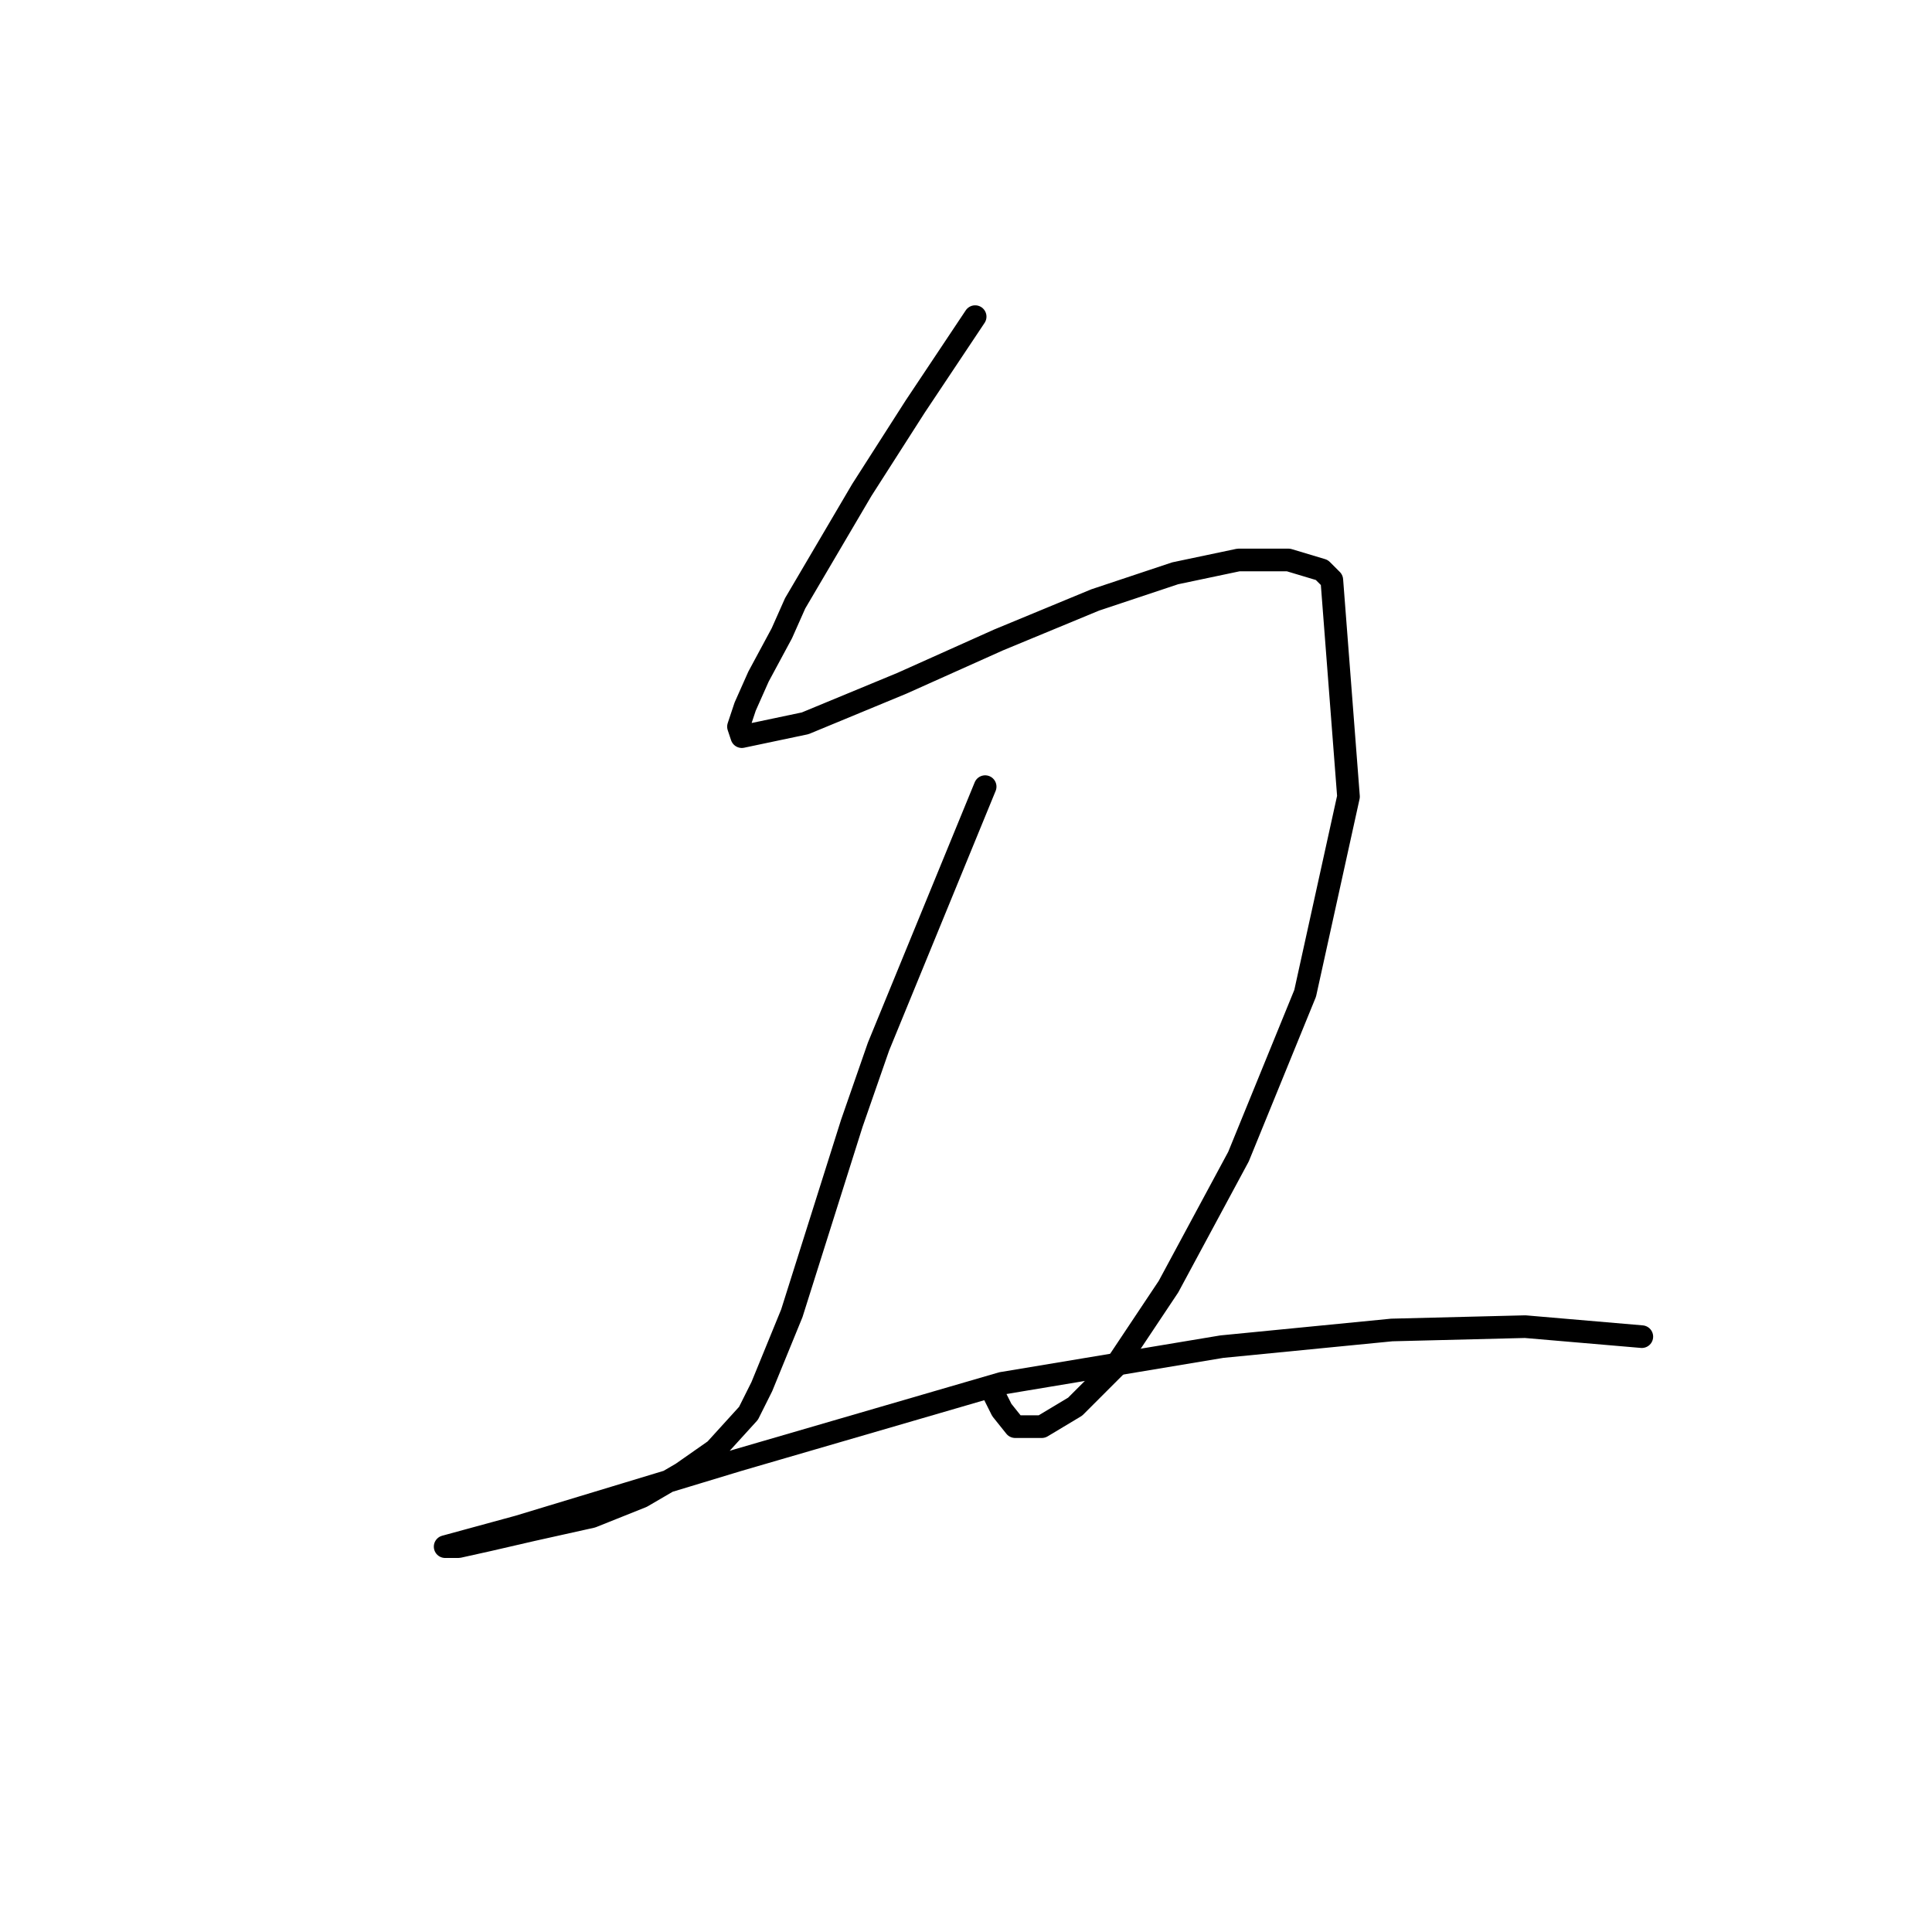 <?xml version="1.0" standalone="no"?>
    <svg width="256" height="256" xmlns="http://www.w3.org/2000/svg" version="1.1">
    <polyline stroke="black" stroke-width="3" stroke-linecap="round" fill="transparent" stroke-linejoin="round" points="129.213 41.956 121.262 53.881 114.195 64.924 105.362 79.941 103.595 83.916 100.503 89.658 98.736 93.633 97.853 96.284 98.294 97.609 106.687 95.842 119.496 90.542 132.305 84.8 145.113 79.499 155.714 75.966 164.106 74.199 170.731 74.199 175.148 75.524 176.473 76.849 178.682 105.559 172.94 131.619 164.106 153.261 154.831 170.487 147.764 181.088 142.463 186.388 138.046 189.038 134.513 189.038 132.746 186.83 131.421 184.18 131.421 184.18 " />
        <polyline stroke="black" stroke-width="3" stroke-linecap="round" fill="transparent" stroke-linejoin="round" points="130.538 104.234 116.404 138.686 112.87 148.844 104.92 174.021 100.945 183.738 99.178 187.271 94.761 192.13 90.344 195.222 85.044 198.314 78.418 200.964 70.468 202.731 64.726 204.056 60.751 204.939 58.984 204.939 58.984 204.939 68.701 202.289 97.853 193.455 132.746 183.296 161.898 178.438 184.424 176.229 202.091 175.788 217.55 177.113 217.55 177.113 " />
        </svg>